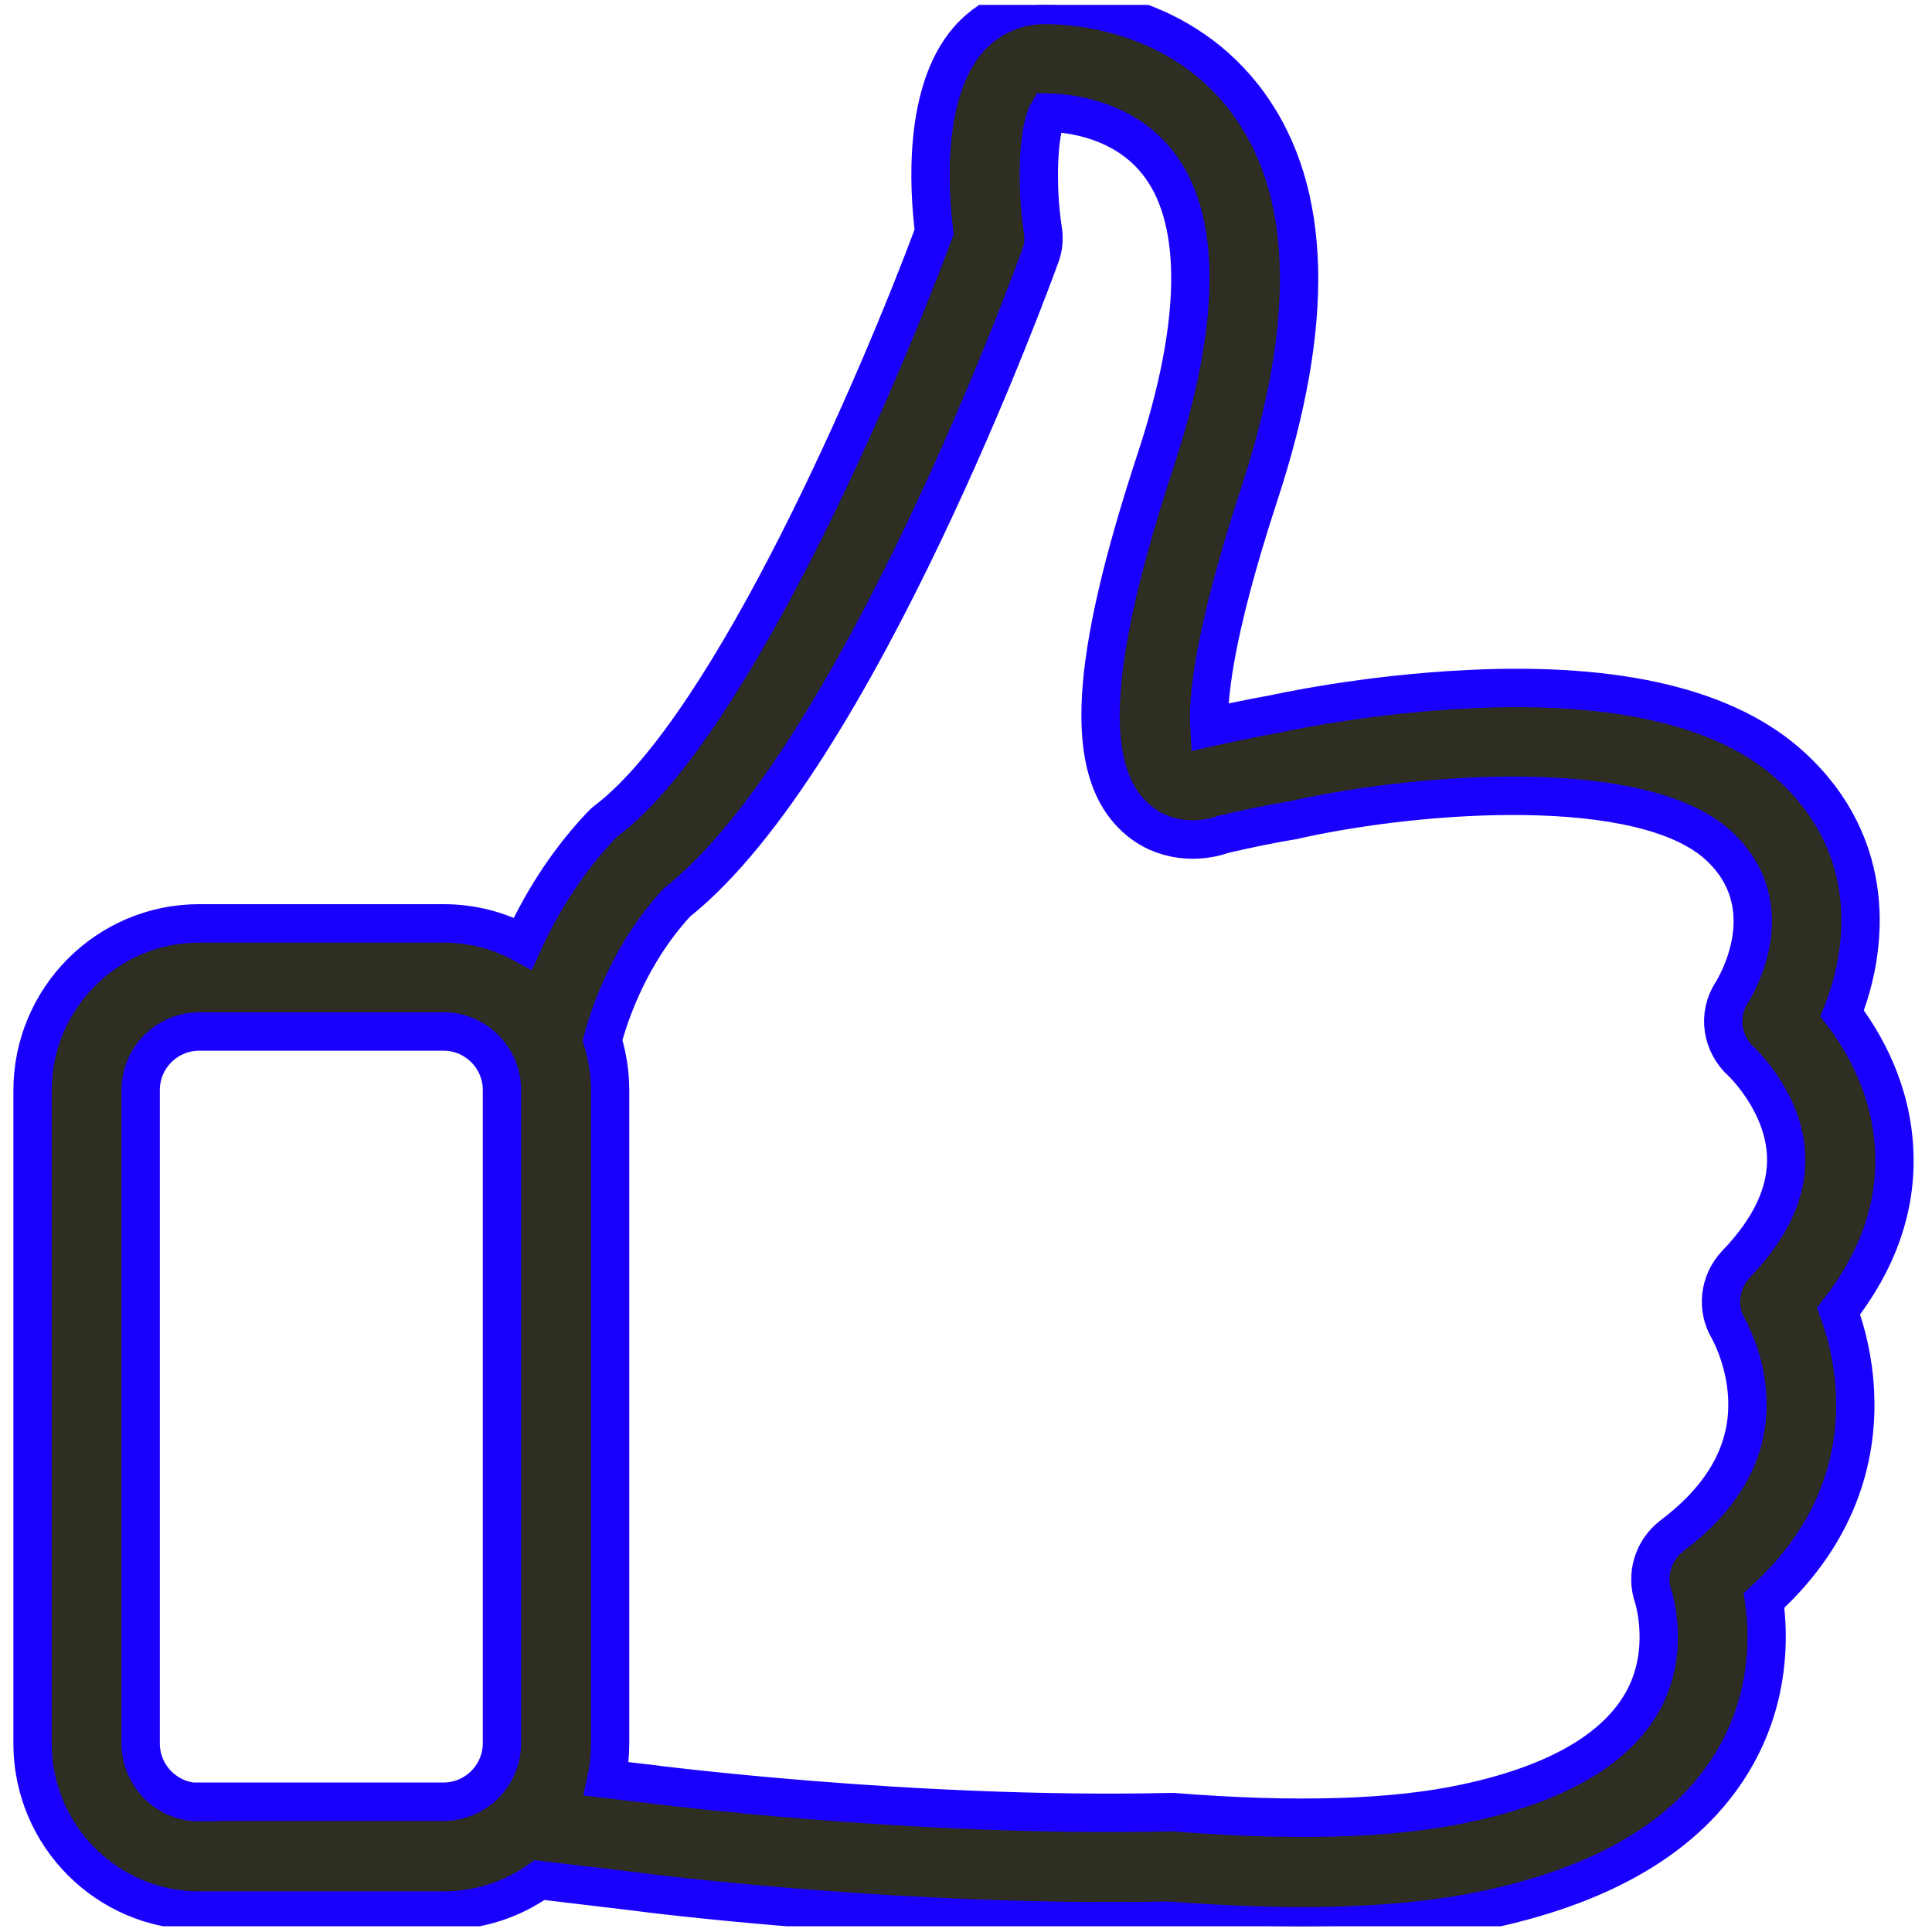 <?xml version="1.0" encoding="utf-8"?>
<svg viewBox="0 0 500 500" xmlns="http://www.w3.org/2000/svg">
  <defs>
    <clipPath id="clip0">
      <rect width="50" height="50" fill="white"/>
    </clipPath>
  </defs>
  <g clip-path="url(#clip0)" transform="matrix(9.914, 0, 0, 9.945, 1.501, 1.267)" style="">
    <path d="M47.843 33.992C48.868 32.685 49.36 31.284 49.297 29.841C49.234 28.252 48.523 27.008 47.938 26.244C48.617 24.55 48.879 21.884 46.61 19.814C44.947 18.298 42.124 17.618 38.214 17.806C35.464 17.932 33.163 18.444 33.069 18.465H33.059C32.536 18.559 31.982 18.674 31.417 18.8C31.375 18.131 31.491 16.468 32.724 12.725C34.188 8.271 34.105 4.862 32.452 2.583C30.717 0.188 27.946 0 27.13 0C26.346 0 25.625 0.324 25.112 0.92C23.952 2.269 24.088 4.757 24.234 5.908C22.854 9.609 18.985 18.685 15.713 21.204C15.65 21.246 15.598 21.299 15.545 21.351C14.583 22.365 13.935 23.463 13.496 24.425C12.879 24.09 12.178 23.902 11.426 23.902H5.048C2.643 23.902 0.698 25.857 0.698 28.252V45.243C0.698 47.647 2.653 49.592 5.048 49.592H11.426C12.356 49.592 13.224 49.3 13.935 48.798L16.392 49.09C16.769 49.143 23.46 49.989 30.33 49.854C31.574 49.948 32.745 50 33.833 50C35.704 50 37.335 49.854 38.695 49.561C41.894 48.881 44.079 47.522 45.188 45.525C46.035 43.998 46.035 42.482 45.899 41.52C47.979 39.638 48.345 37.557 48.272 36.094C48.23 35.247 48.042 34.525 47.843 33.992ZM5.048 46.769C4.201 46.769 3.521 46.079 3.521 45.243V28.241C3.521 27.394 4.211 26.715 5.048 26.715H11.426C12.273 26.715 12.952 27.405 12.952 28.241V45.232C12.952 46.079 12.262 46.759 11.426 46.759H5.048V46.769ZM45.167 32.769C44.728 33.229 44.644 33.929 44.979 34.473C44.979 34.483 45.407 35.215 45.459 36.219C45.533 37.589 44.874 38.802 43.494 39.837C43.002 40.213 42.804 40.862 43.013 41.447C43.013 41.458 43.462 42.838 42.731 44.145C42.03 45.399 40.472 46.299 38.109 46.8C36.217 47.208 33.644 47.282 30.487 47.031C30.445 47.031 30.393 47.031 30.34 47.031C23.617 47.177 16.821 46.299 16.748 46.288H16.737L15.681 46.163C15.744 45.87 15.775 45.556 15.775 45.243V28.241C15.775 27.792 15.702 27.353 15.577 26.945C15.765 26.244 16.288 24.686 17.521 23.358C22.216 19.636 26.806 7.079 27.005 6.535C27.089 6.315 27.11 6.075 27.068 5.834C26.89 4.663 26.953 3.231 27.204 2.802C27.758 2.813 29.253 2.969 30.152 4.214C31.219 5.688 31.177 8.323 30.027 11.815C28.27 17.137 28.124 19.939 29.514 21.173C30.204 21.79 31.125 21.821 31.794 21.581C32.431 21.434 33.038 21.309 33.613 21.215C33.655 21.204 33.707 21.194 33.749 21.184C36.959 20.483 42.71 20.054 44.707 21.874C46.401 23.421 45.198 25.471 45.062 25.69C44.675 26.276 44.79 27.039 45.313 27.509C45.324 27.52 46.422 28.555 46.474 29.946C46.516 30.876 46.076 31.828 45.167 32.769Z" fill="#2E2F22" style="stroke: rgb(25, 0, 253);"/>
  </g>
</svg>